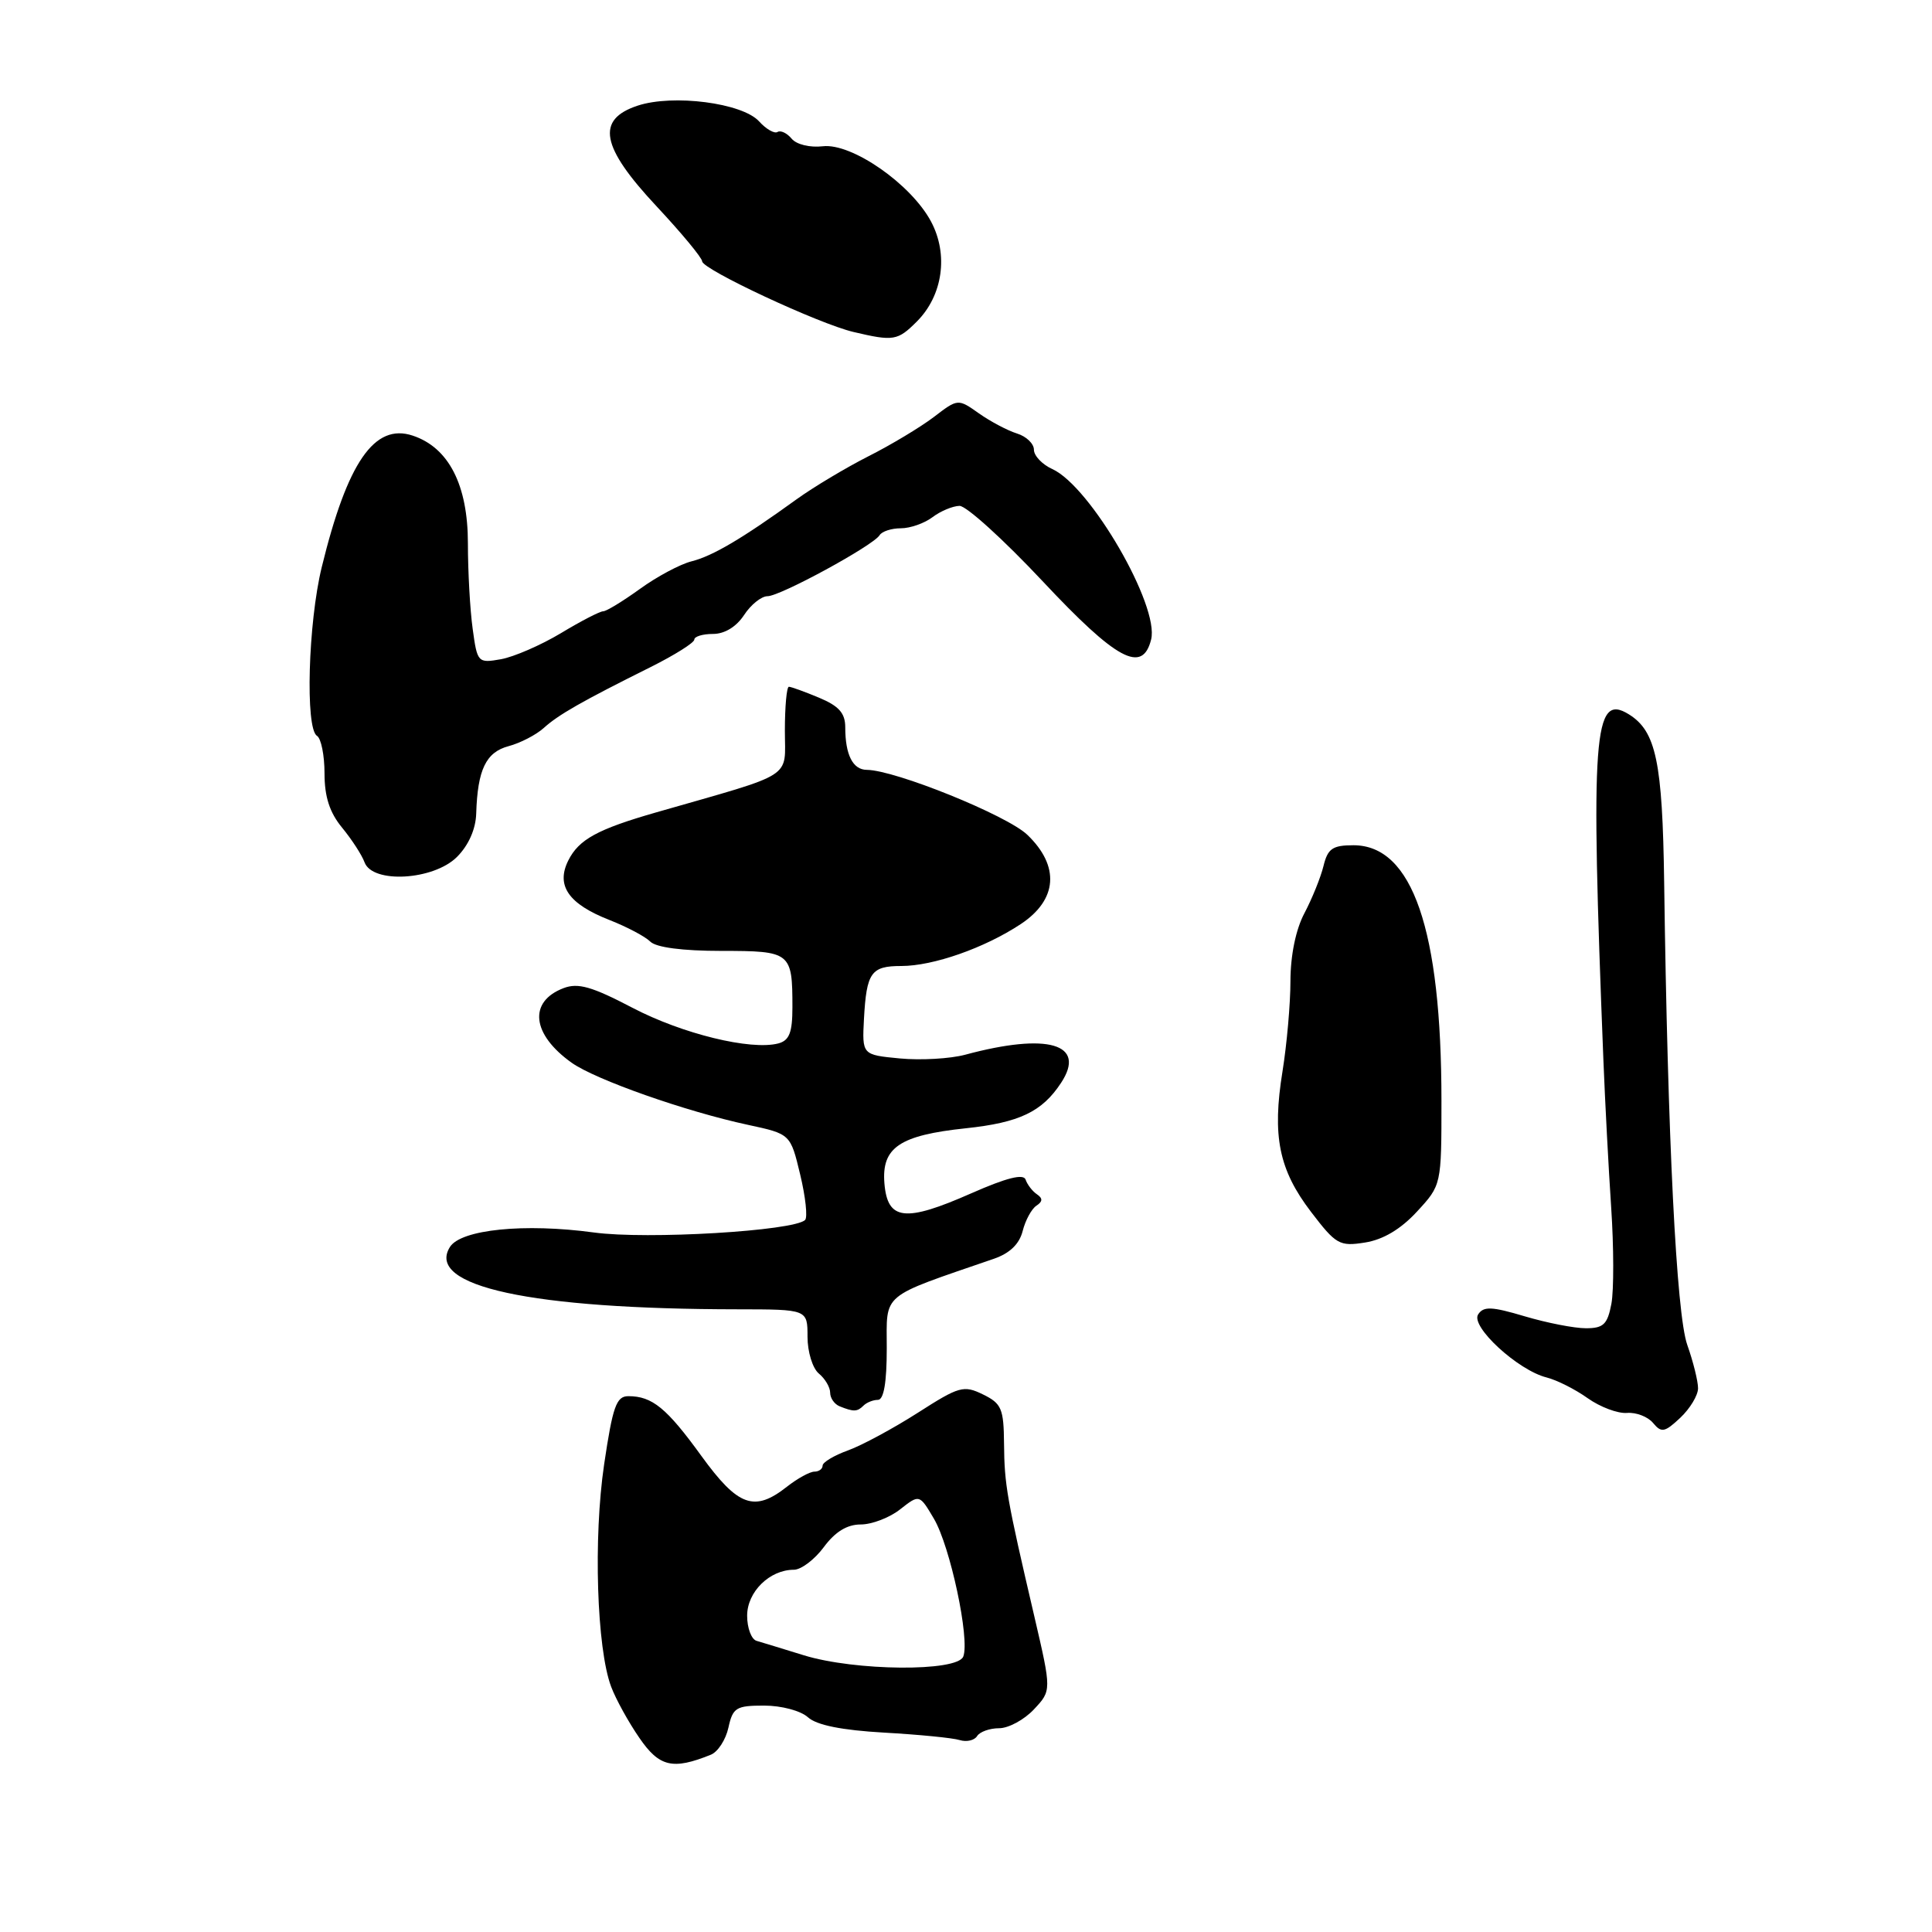 <?xml version="1.0" encoding="UTF-8" standalone="no"?>
<!DOCTYPE svg PUBLIC "-//W3C//DTD SVG 1.1//EN" "http://www.w3.org/Graphics/SVG/1.1/DTD/svg11.dtd" >
<svg xmlns="http://www.w3.org/2000/svg" xmlns:xlink="http://www.w3.org/1999/xlink" version="1.1" viewBox="0 0 256 256">
 <g >
 <path fill="currentColor"
d=" M 94.19 232.51 C 95.12 232.14 96.17 230.52 96.52 228.92 C 97.10 226.27 97.54 226.00 101.25 226.00 C 103.54 226.00 106.10 226.68 107.06 227.55 C 108.21 228.59 111.53 229.26 117.14 229.58 C 121.74 229.84 126.25 230.28 127.17 230.57 C 128.08 230.85 129.12 230.61 129.47 230.04 C 129.83 229.47 131.14 229.00 132.38 229.00 C 133.63 229.00 135.71 227.88 137.00 226.50 C 139.34 224.01 139.34 224.01 137.07 214.25 C 133.39 198.48 133.09 196.76 133.04 191.30 C 133.00 186.65 132.71 185.97 130.25 184.77 C 127.69 183.52 127.09 183.69 121.63 187.19 C 118.39 189.26 114.23 191.51 112.38 192.18 C 110.52 192.85 109.00 193.76 109.00 194.20 C 109.00 194.64 108.51 195.00 107.91 195.00 C 107.31 195.00 105.67 195.90 104.27 197.00 C 99.95 200.40 97.80 199.62 92.93 192.91 C 88.34 186.57 86.42 185.00 83.26 185.00 C 81.67 185.00 81.19 186.35 80.05 194.04 C 78.61 203.78 79.07 218.43 80.98 223.50 C 81.60 225.15 83.28 228.20 84.72 230.28 C 87.36 234.13 89.14 234.55 94.19 232.51 Z  M 225.00 183.95 C 225.00 183.02 224.36 180.43 223.57 178.20 C 222.13 174.12 220.97 150.81 220.51 116.94 C 220.29 100.95 219.44 96.89 215.83 94.65 C 211.14 91.74 210.74 97.16 212.46 140.50 C 212.68 146.00 213.14 154.78 213.49 160.00 C 213.84 165.22 213.85 170.96 213.52 172.75 C 213.00 175.49 212.47 176.00 210.14 176.00 C 208.61 176.00 204.97 175.29 202.04 174.42 C 197.65 173.11 196.57 173.07 195.86 174.17 C 194.82 175.76 201.13 181.57 204.93 182.52 C 206.28 182.86 208.73 184.09 210.38 185.27 C 212.03 186.44 214.37 187.32 215.58 187.22 C 216.80 187.12 218.35 187.72 219.04 188.55 C 220.15 189.89 220.58 189.80 222.65 187.86 C 223.94 186.64 225.00 184.89 225.00 183.95 Z  M 114.42 186.25 C 114.83 185.84 115.69 185.49 116.33 185.49 C 117.11 185.48 117.50 183.18 117.50 178.67 C 117.50 171.20 116.52 172.02 131.68 166.80 C 133.80 166.07 135.07 164.85 135.51 163.11 C 135.87 161.69 136.69 160.18 137.33 159.76 C 138.17 159.21 138.19 158.79 137.40 158.25 C 136.79 157.84 136.12 156.96 135.90 156.31 C 135.63 155.49 133.37 156.06 128.70 158.12 C 119.93 161.99 117.60 161.73 117.19 156.81 C 116.80 152.05 119.19 150.43 128.00 149.50 C 135.08 148.75 138.09 147.31 140.60 143.48 C 144.00 138.31 138.85 136.80 127.88 139.76 C 125.89 140.29 122.00 140.51 119.24 140.25 C 114.23 139.77 114.23 139.77 114.48 135.00 C 114.82 128.85 115.42 128.00 119.43 128.00 C 123.66 128.00 130.45 125.62 135.25 122.45 C 140.13 119.22 140.46 114.77 136.12 110.61 C 133.43 108.03 118.62 102.04 114.86 102.01 C 113.00 102.00 112.00 100.01 112.00 96.37 C 112.00 94.49 111.16 93.55 108.53 92.45 C 106.62 91.65 104.82 91.00 104.53 91.00 C 104.24 91.00 104.00 93.62 104.00 96.82 C 104.00 103.29 105.54 102.31 87.00 107.63 C 79.15 109.88 76.70 111.23 75.30 114.02 C 73.64 117.35 75.33 119.78 80.77 121.91 C 83.06 122.81 85.49 124.09 86.17 124.77 C 86.94 125.54 90.44 126.00 95.59 126.00 C 104.79 126.00 105.00 126.17 105.00 133.47 C 105.00 136.82 104.59 137.87 103.13 138.26 C 99.48 139.21 90.40 136.99 83.79 133.53 C 78.44 130.73 76.60 130.20 74.68 130.93 C 69.98 132.72 70.45 137.05 75.75 140.82 C 78.90 143.06 90.87 147.28 99.12 149.05 C 104.74 150.26 104.74 150.26 106.03 155.64 C 106.74 158.59 107.03 161.30 106.68 161.65 C 105.22 163.11 85.72 164.27 78.69 163.31 C 69.49 162.06 61.08 162.91 59.62 165.23 C 56.35 170.44 70.32 173.47 97.75 173.49 C 107.00 173.50 107.00 173.50 107.00 177.13 C 107.00 179.13 107.67 181.31 108.50 182.00 C 109.33 182.68 110.00 183.83 110.00 184.54 C 110.00 185.25 110.56 186.06 111.25 186.34 C 113.11 187.09 113.59 187.08 114.42 186.25 Z  M 187.75 160.55 C 191.00 157.03 191.00 157.03 191.00 145.88 C 191.00 123.18 187.15 112.00 179.34 112.00 C 176.57 112.00 175.93 112.44 175.37 114.75 C 175.00 116.26 173.86 119.07 172.85 120.99 C 171.70 123.15 171.00 126.56 170.99 129.99 C 170.99 133.02 170.51 138.40 169.94 141.95 C 168.55 150.53 169.45 154.99 173.71 160.57 C 177.03 164.92 177.49 165.18 180.88 164.64 C 183.27 164.26 185.60 162.88 187.75 160.55 Z  M 60.55 113.55 C 62.09 112.01 63.04 109.86 63.10 107.80 C 63.28 101.98 64.39 99.67 67.39 98.87 C 68.94 98.46 71.04 97.37 72.04 96.47 C 73.98 94.71 77.04 92.96 86.25 88.37 C 89.41 86.79 92.00 85.16 92.00 84.75 C 92.00 84.34 93.11 84.00 94.48 84.00 C 96.02 84.00 97.57 83.05 98.59 81.50 C 99.49 80.12 100.89 79.00 101.70 79.00 C 103.39 79.00 115.69 72.30 116.55 70.92 C 116.86 70.41 118.13 70.00 119.37 70.00 C 120.61 70.00 122.49 69.34 123.56 68.53 C 124.63 67.72 126.24 67.05 127.14 67.03 C 128.03 67.01 132.98 71.50 138.14 77.00 C 147.96 87.48 151.38 89.32 152.53 84.74 C 153.65 80.27 144.49 64.46 139.45 62.16 C 138.10 61.55 137.00 60.39 137.00 59.59 C 137.00 58.79 135.99 57.82 134.75 57.44 C 133.51 57.05 131.25 55.86 129.72 54.78 C 126.93 52.81 126.93 52.81 123.72 55.27 C 121.95 56.61 118.05 58.96 115.05 60.47 C 112.06 61.99 107.78 64.55 105.55 66.16 C 98.37 71.35 94.43 73.68 91.63 74.38 C 90.12 74.76 87.05 76.40 84.80 78.03 C 82.54 79.66 80.35 81.00 79.92 81.00 C 79.49 81.00 76.97 82.30 74.32 83.90 C 71.67 85.49 68.10 87.04 66.38 87.35 C 63.32 87.89 63.24 87.80 62.63 83.31 C 62.28 80.79 62.00 75.70 62.00 72.01 C 62.00 64.26 59.46 59.30 54.68 57.72 C 49.62 56.04 46.03 61.24 42.63 75.16 C 40.83 82.53 40.43 96.53 42.00 97.50 C 42.55 97.84 43.00 100.08 43.00 102.48 C 43.00 105.58 43.68 107.67 45.33 109.67 C 46.61 111.23 47.95 113.29 48.30 114.25 C 49.34 117.12 57.44 116.65 60.55 113.55 Z  M 121.48 42.61 C 124.93 39.16 125.70 33.73 123.37 29.36 C 120.72 24.39 112.88 18.94 109.03 19.38 C 107.33 19.58 105.54 19.15 104.90 18.38 C 104.28 17.63 103.43 17.23 103.02 17.49 C 102.61 17.74 101.51 17.11 100.58 16.08 C 98.36 13.64 89.19 12.45 84.49 14.00 C 78.93 15.84 79.61 19.44 87.00 27.34 C 90.30 30.87 93.02 34.15 93.04 34.63 C 93.09 35.71 108.50 42.91 113.10 43.99 C 118.40 45.24 118.94 45.15 121.48 42.61 Z  M 106.50 219.33 C 103.75 218.48 100.94 217.62 100.25 217.42 C 99.56 217.22 99.00 215.72 99.00 214.09 C 99.00 210.93 101.98 208.00 105.19 208.00 C 106.15 208.00 107.94 206.65 109.16 205.00 C 110.66 202.97 112.24 202.00 114.05 202.00 C 115.53 202.00 117.88 201.10 119.28 199.99 C 121.83 197.99 121.83 197.99 123.75 201.24 C 125.91 204.90 128.53 217.19 127.64 219.50 C 126.85 221.54 113.30 221.43 106.50 219.33 Z "/>
</g>
</svg>